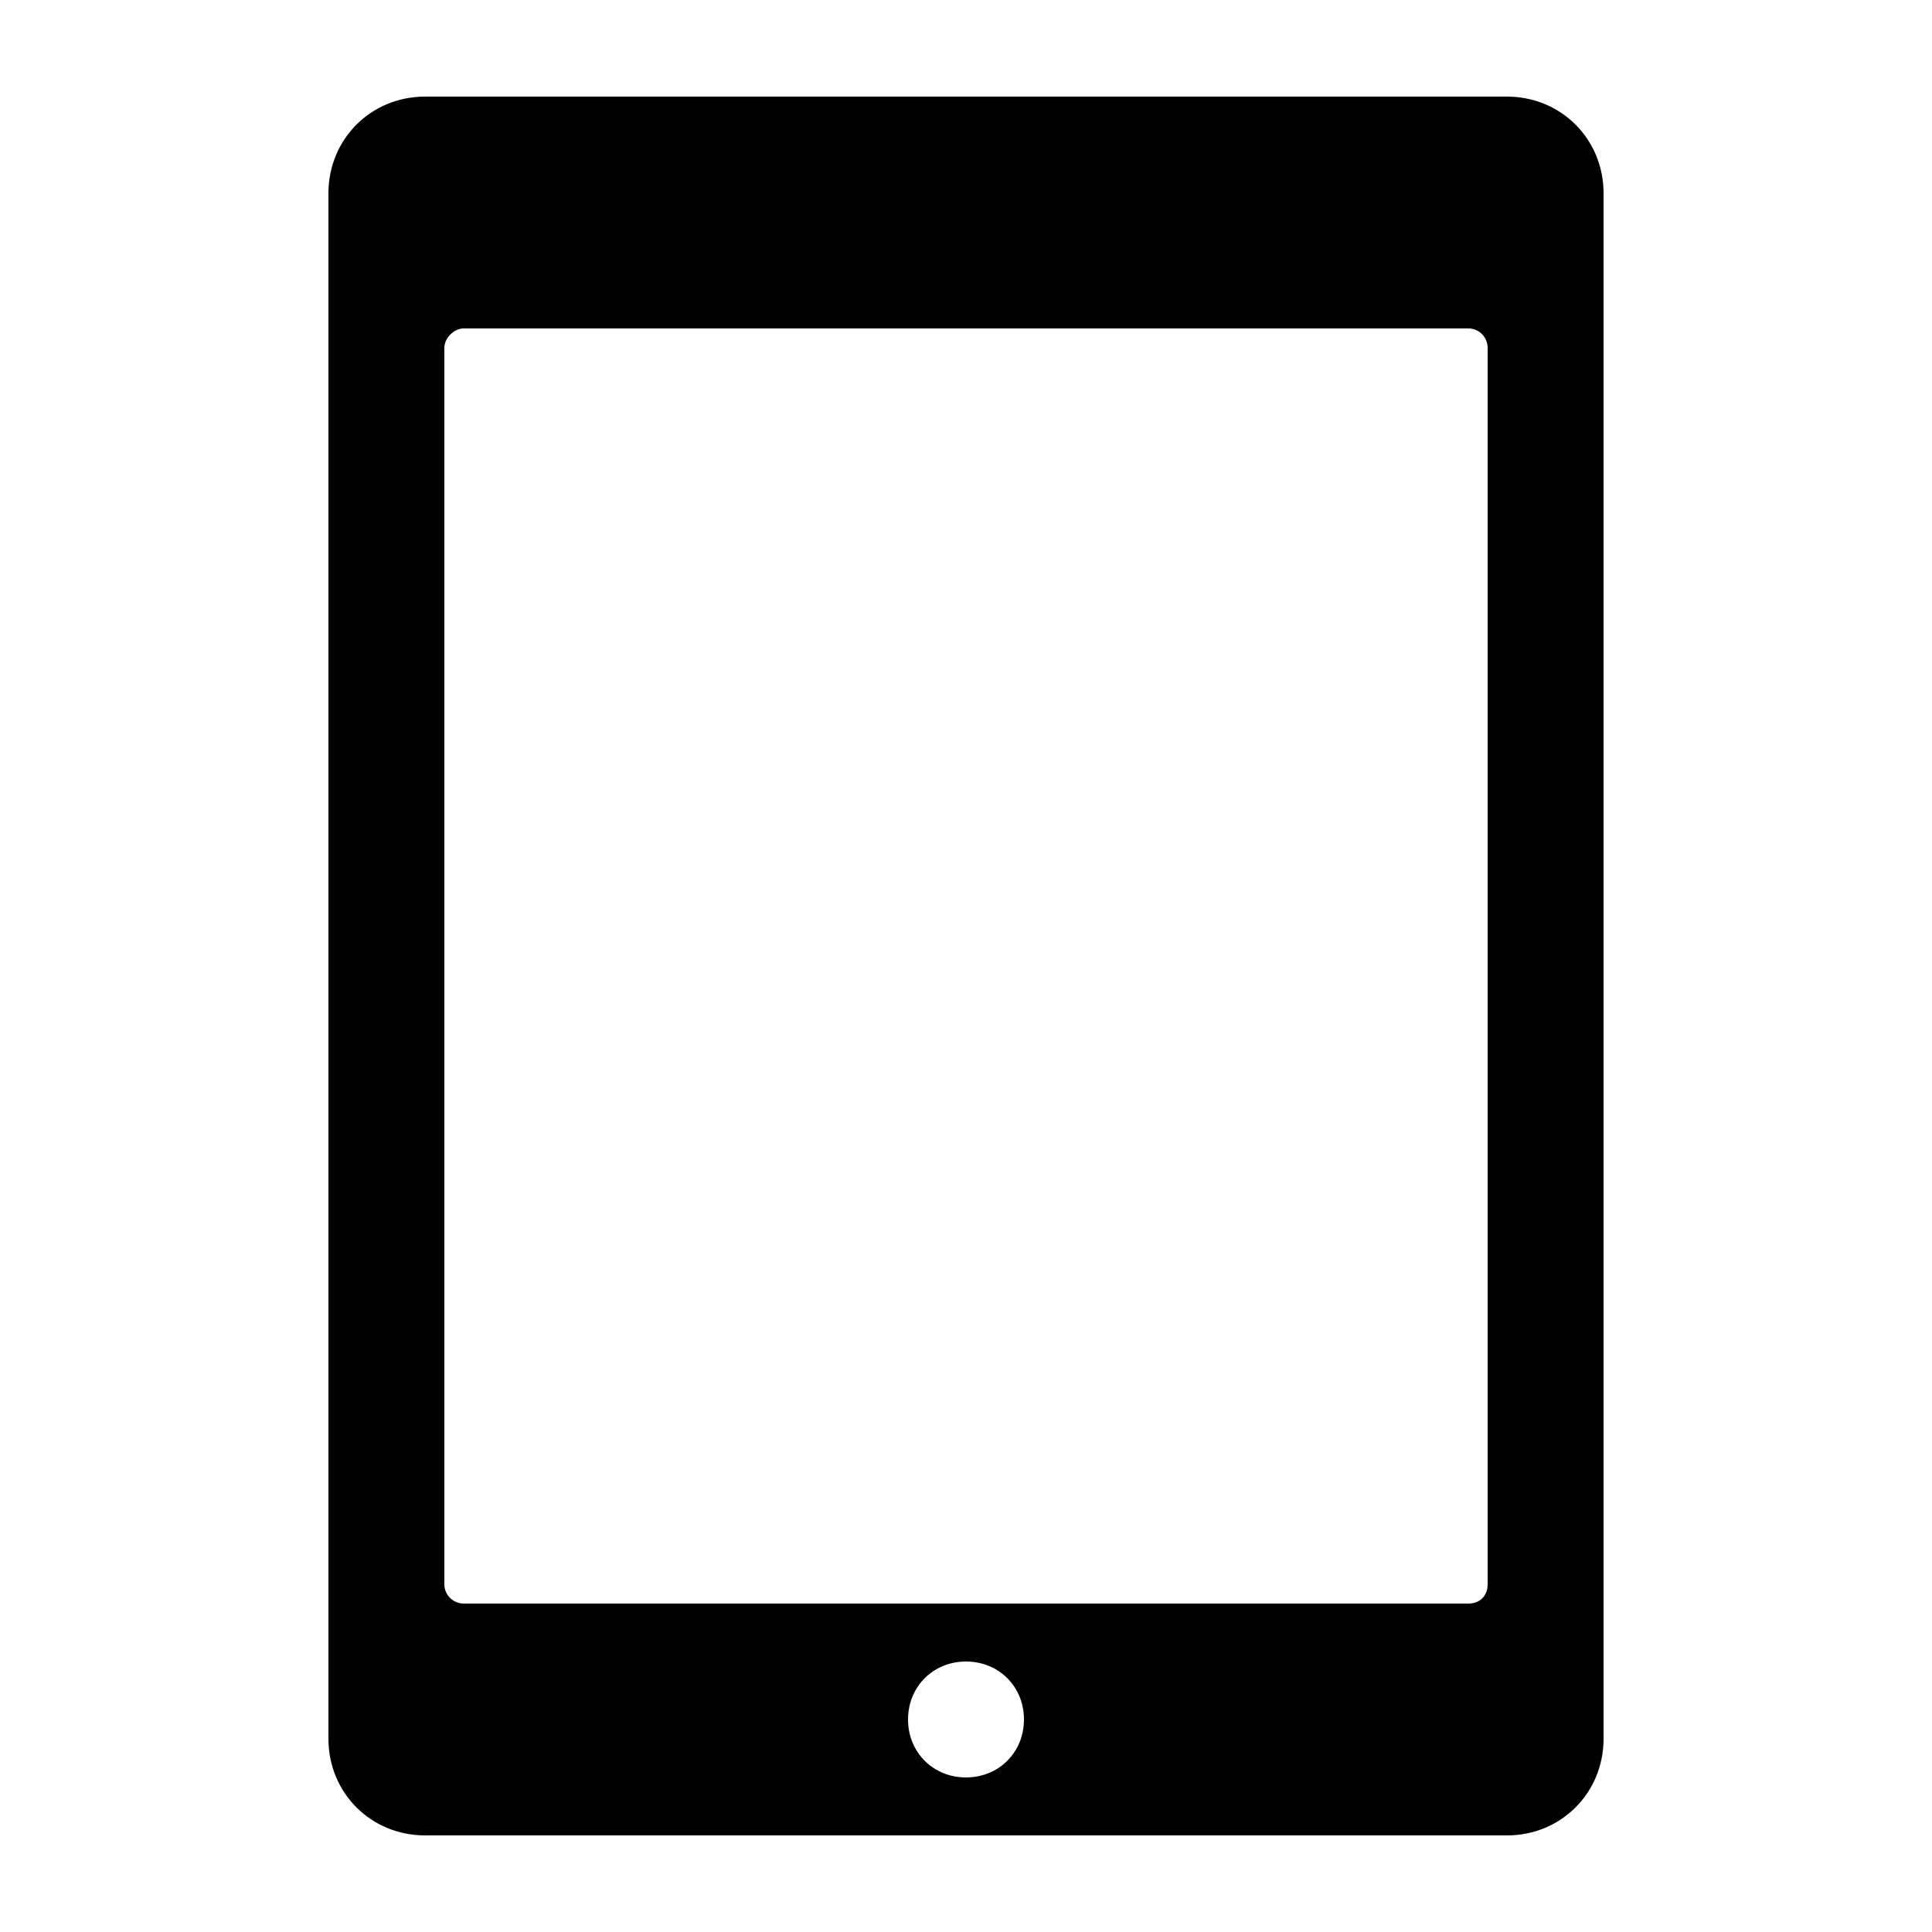 <svg xmlns="http://www.w3.org/2000/svg" viewBox="0 0 100 100"><path d="M78 5H22c-2.8 0-5 2.2-5 5v80c0 2.8 2.2 5 5 5h56c2.8 0 5-2.2 5-5V10C83 7.2 80.8 5 78 5zM50 92c-1.7 0-3-1.3-3-3s1.3-3 3-3 3 1.3 3 3S51.7 92 50 92zM77 82c0 0.6-0.4 1-1 1H24c-0.5 0-1-0.4-1-1V18c0-0.5 0.5-1 1-1h52c0.6 0 1 0.5 1 1V82z"/></svg>

